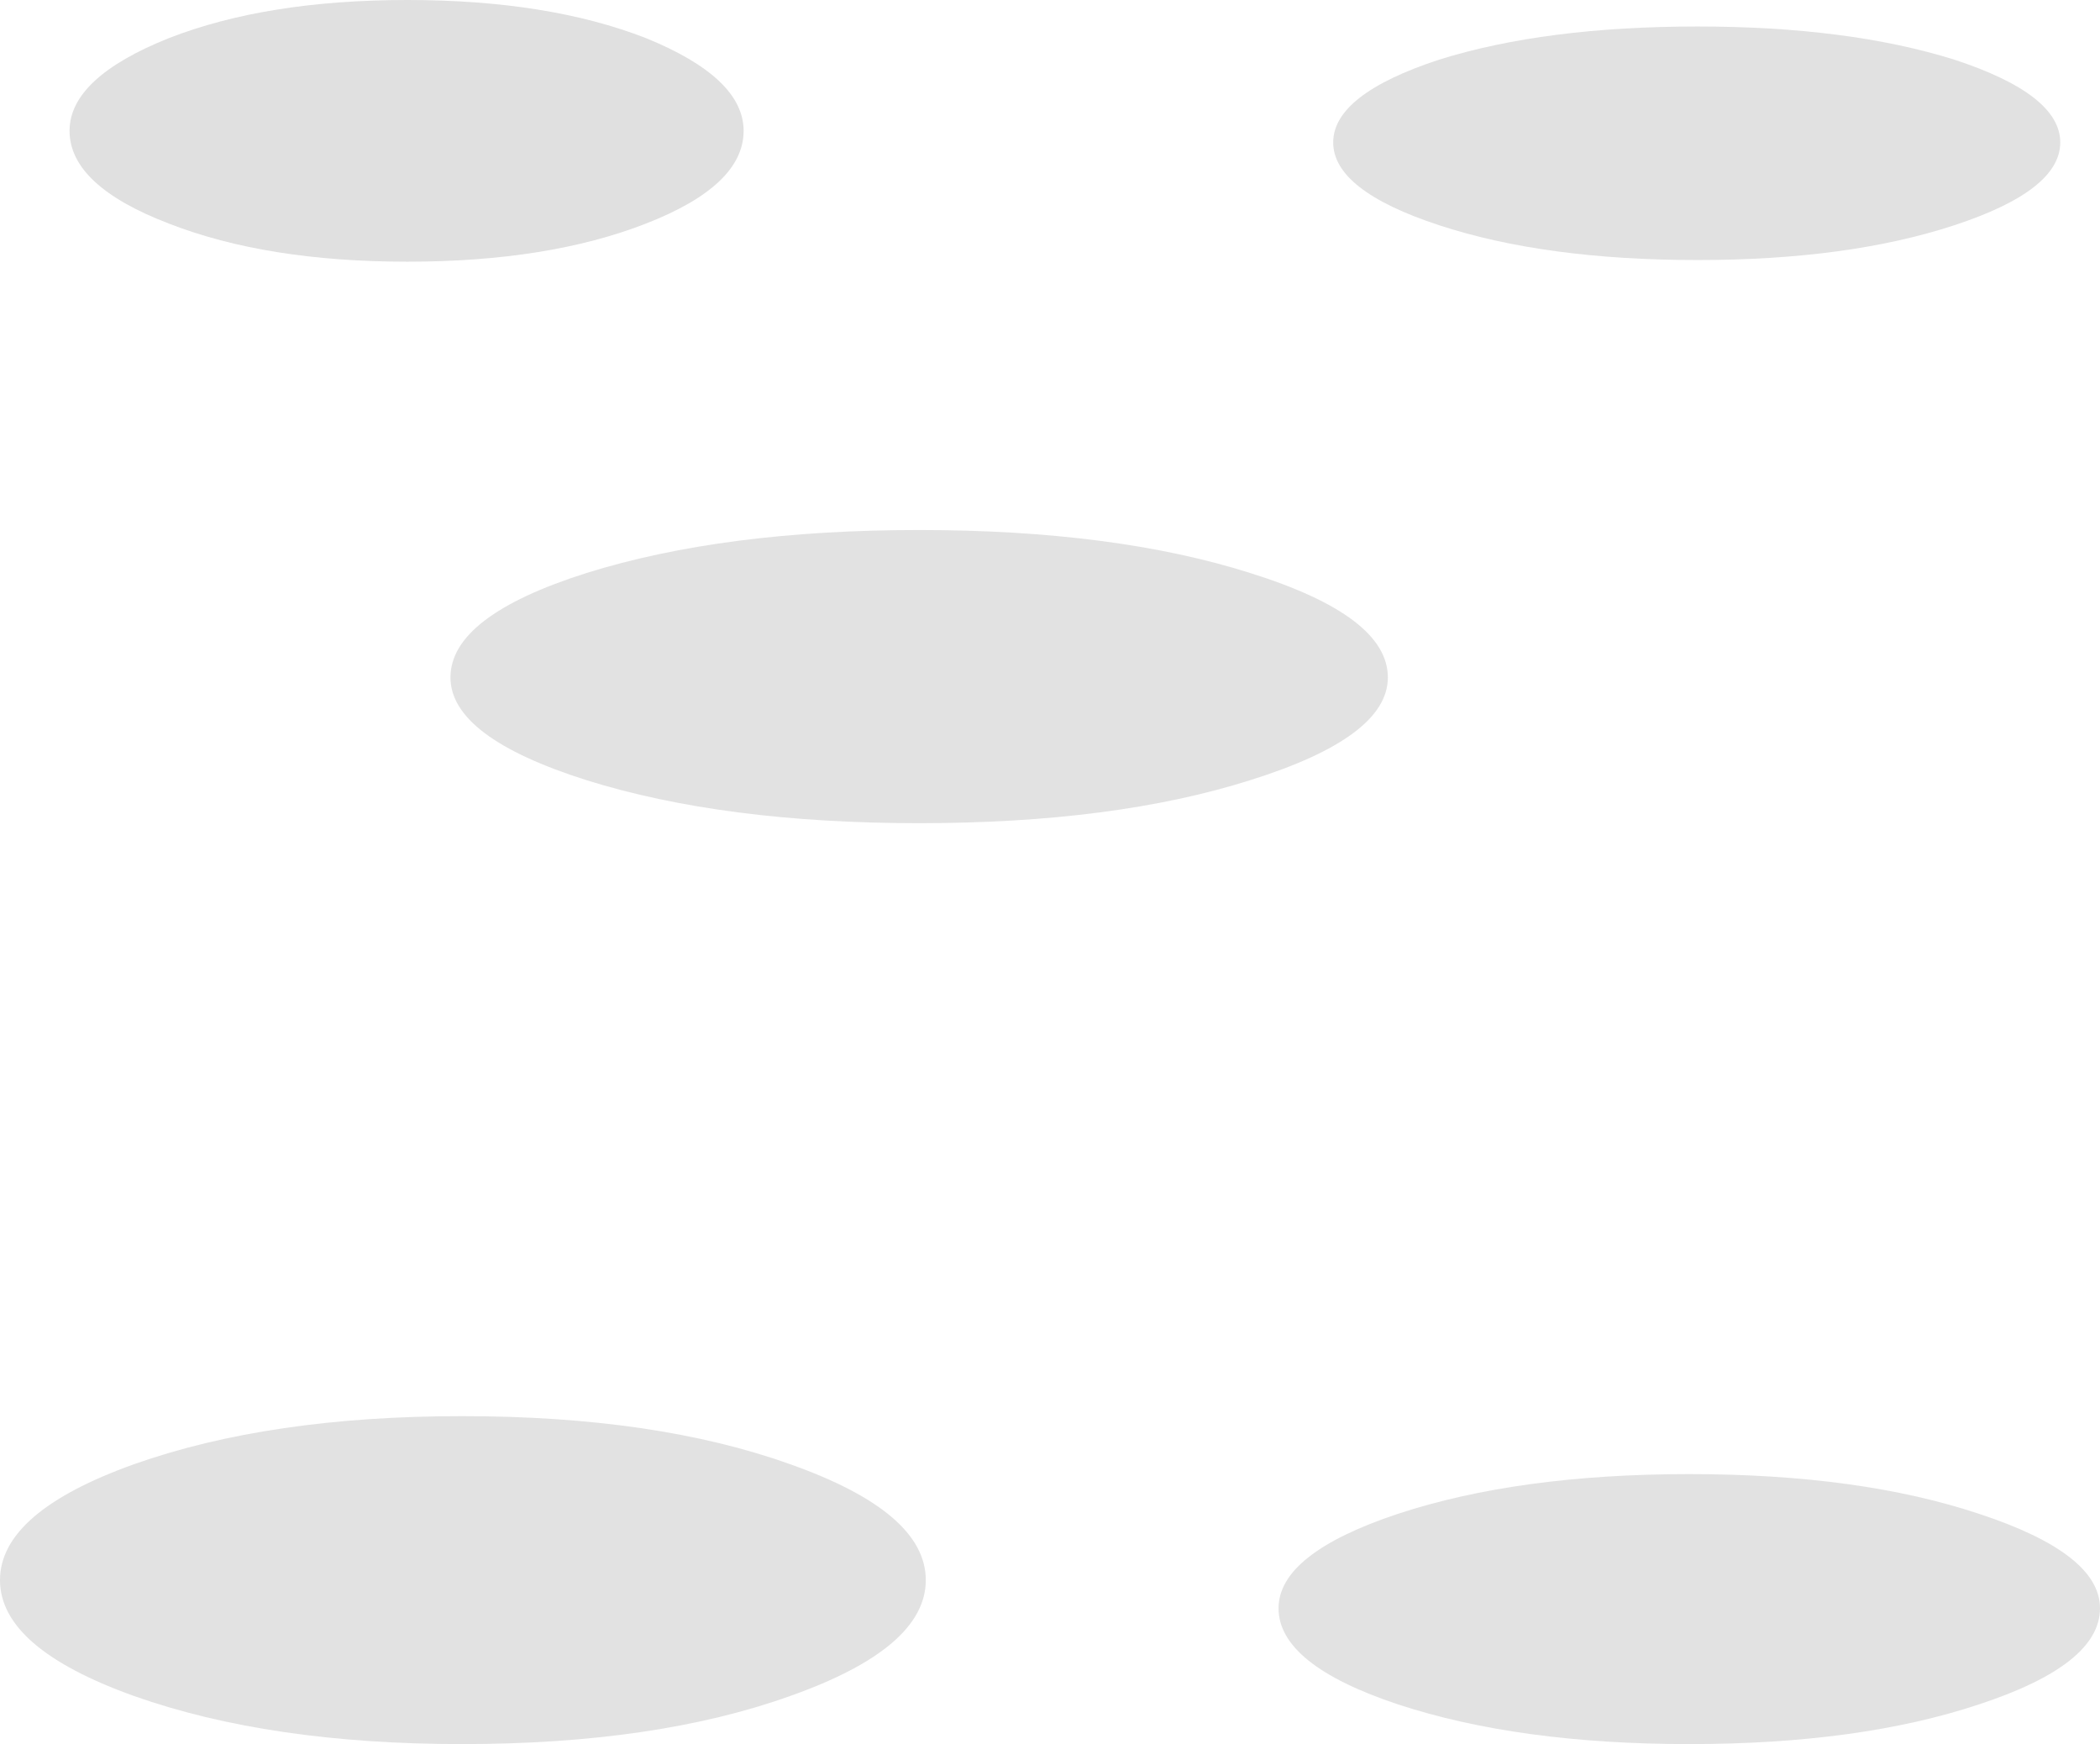 <?xml version="1.0" encoding="UTF-8" standalone="no"?>
<svg xmlns:xlink="http://www.w3.org/1999/xlink" height="52.65px" width="63.4px" xmlns="http://www.w3.org/2000/svg">
  <g transform="matrix(1.0, 0.0, 0.0, 1.0, -0.35, -8.6)">
    <path d="M24.2 52.8 Q28.3 54.25 28.3 56.3 28.3 58.35 24.2 59.8 20.15 61.25 14.3 61.25 8.5 61.25 4.4 59.8 0.35 58.35 0.35 56.3 0.35 54.25 4.4 52.8 8.5 51.35 14.3 51.35 20.15 51.35 24.2 52.8" fill="#000000" fill-opacity="0.114" fill-rule="evenodd" stroke="none"/>
    <path d="M18.05 32.15 Q13.95 30.85 13.95 29.05 13.95 27.2 18.05 25.9 22.2 24.6 28.1 24.6 34.0 24.6 38.1 25.9 42.25 27.2 42.25 29.05 42.25 30.85 38.1 32.15 34.0 33.45 28.1 33.45 22.2 33.45 18.05 32.15" fill="#000000" fill-opacity="0.114" fill-rule="evenodd" stroke="none"/>
    <path d="M42.55 60.05 Q38.95 58.85 38.95 57.15 38.95 55.5 42.55 54.3 46.2 53.1 51.35 53.1 56.5 53.1 60.1 54.3 63.75 55.5 63.75 57.15 63.75 58.85 60.1 60.05 56.5 61.25 51.35 61.25 46.2 61.25 42.55 60.05" fill="#000000" fill-opacity="0.114" fill-rule="evenodd" stroke="none"/>
    <path d="M43.8 10.4 Q47.0 9.4 51.6 9.4 56.15 9.4 59.35 10.4 62.55 11.45 62.55 12.9 62.55 14.35 59.35 15.4 56.15 16.45 51.6 16.45 47.0 16.45 43.8 15.4 40.6 14.35 40.6 12.9 40.6 11.45 43.8 10.4" fill="#000000" fill-opacity="0.118" fill-rule="evenodd" stroke="none"/>
    <path d="M12.65 8.6 Q16.9 8.6 19.85 9.75 22.8 10.95 22.8 12.55 22.8 14.2 19.85 15.35 16.9 16.5 12.65 16.5 8.4 16.5 5.45 15.35 2.45 14.2 2.45 12.55 2.45 10.95 5.45 9.75 8.4 8.6 12.65 8.6" fill="#000000" fill-opacity="0.122" fill-rule="evenodd" stroke="none"/>
  </g>
</svg>
